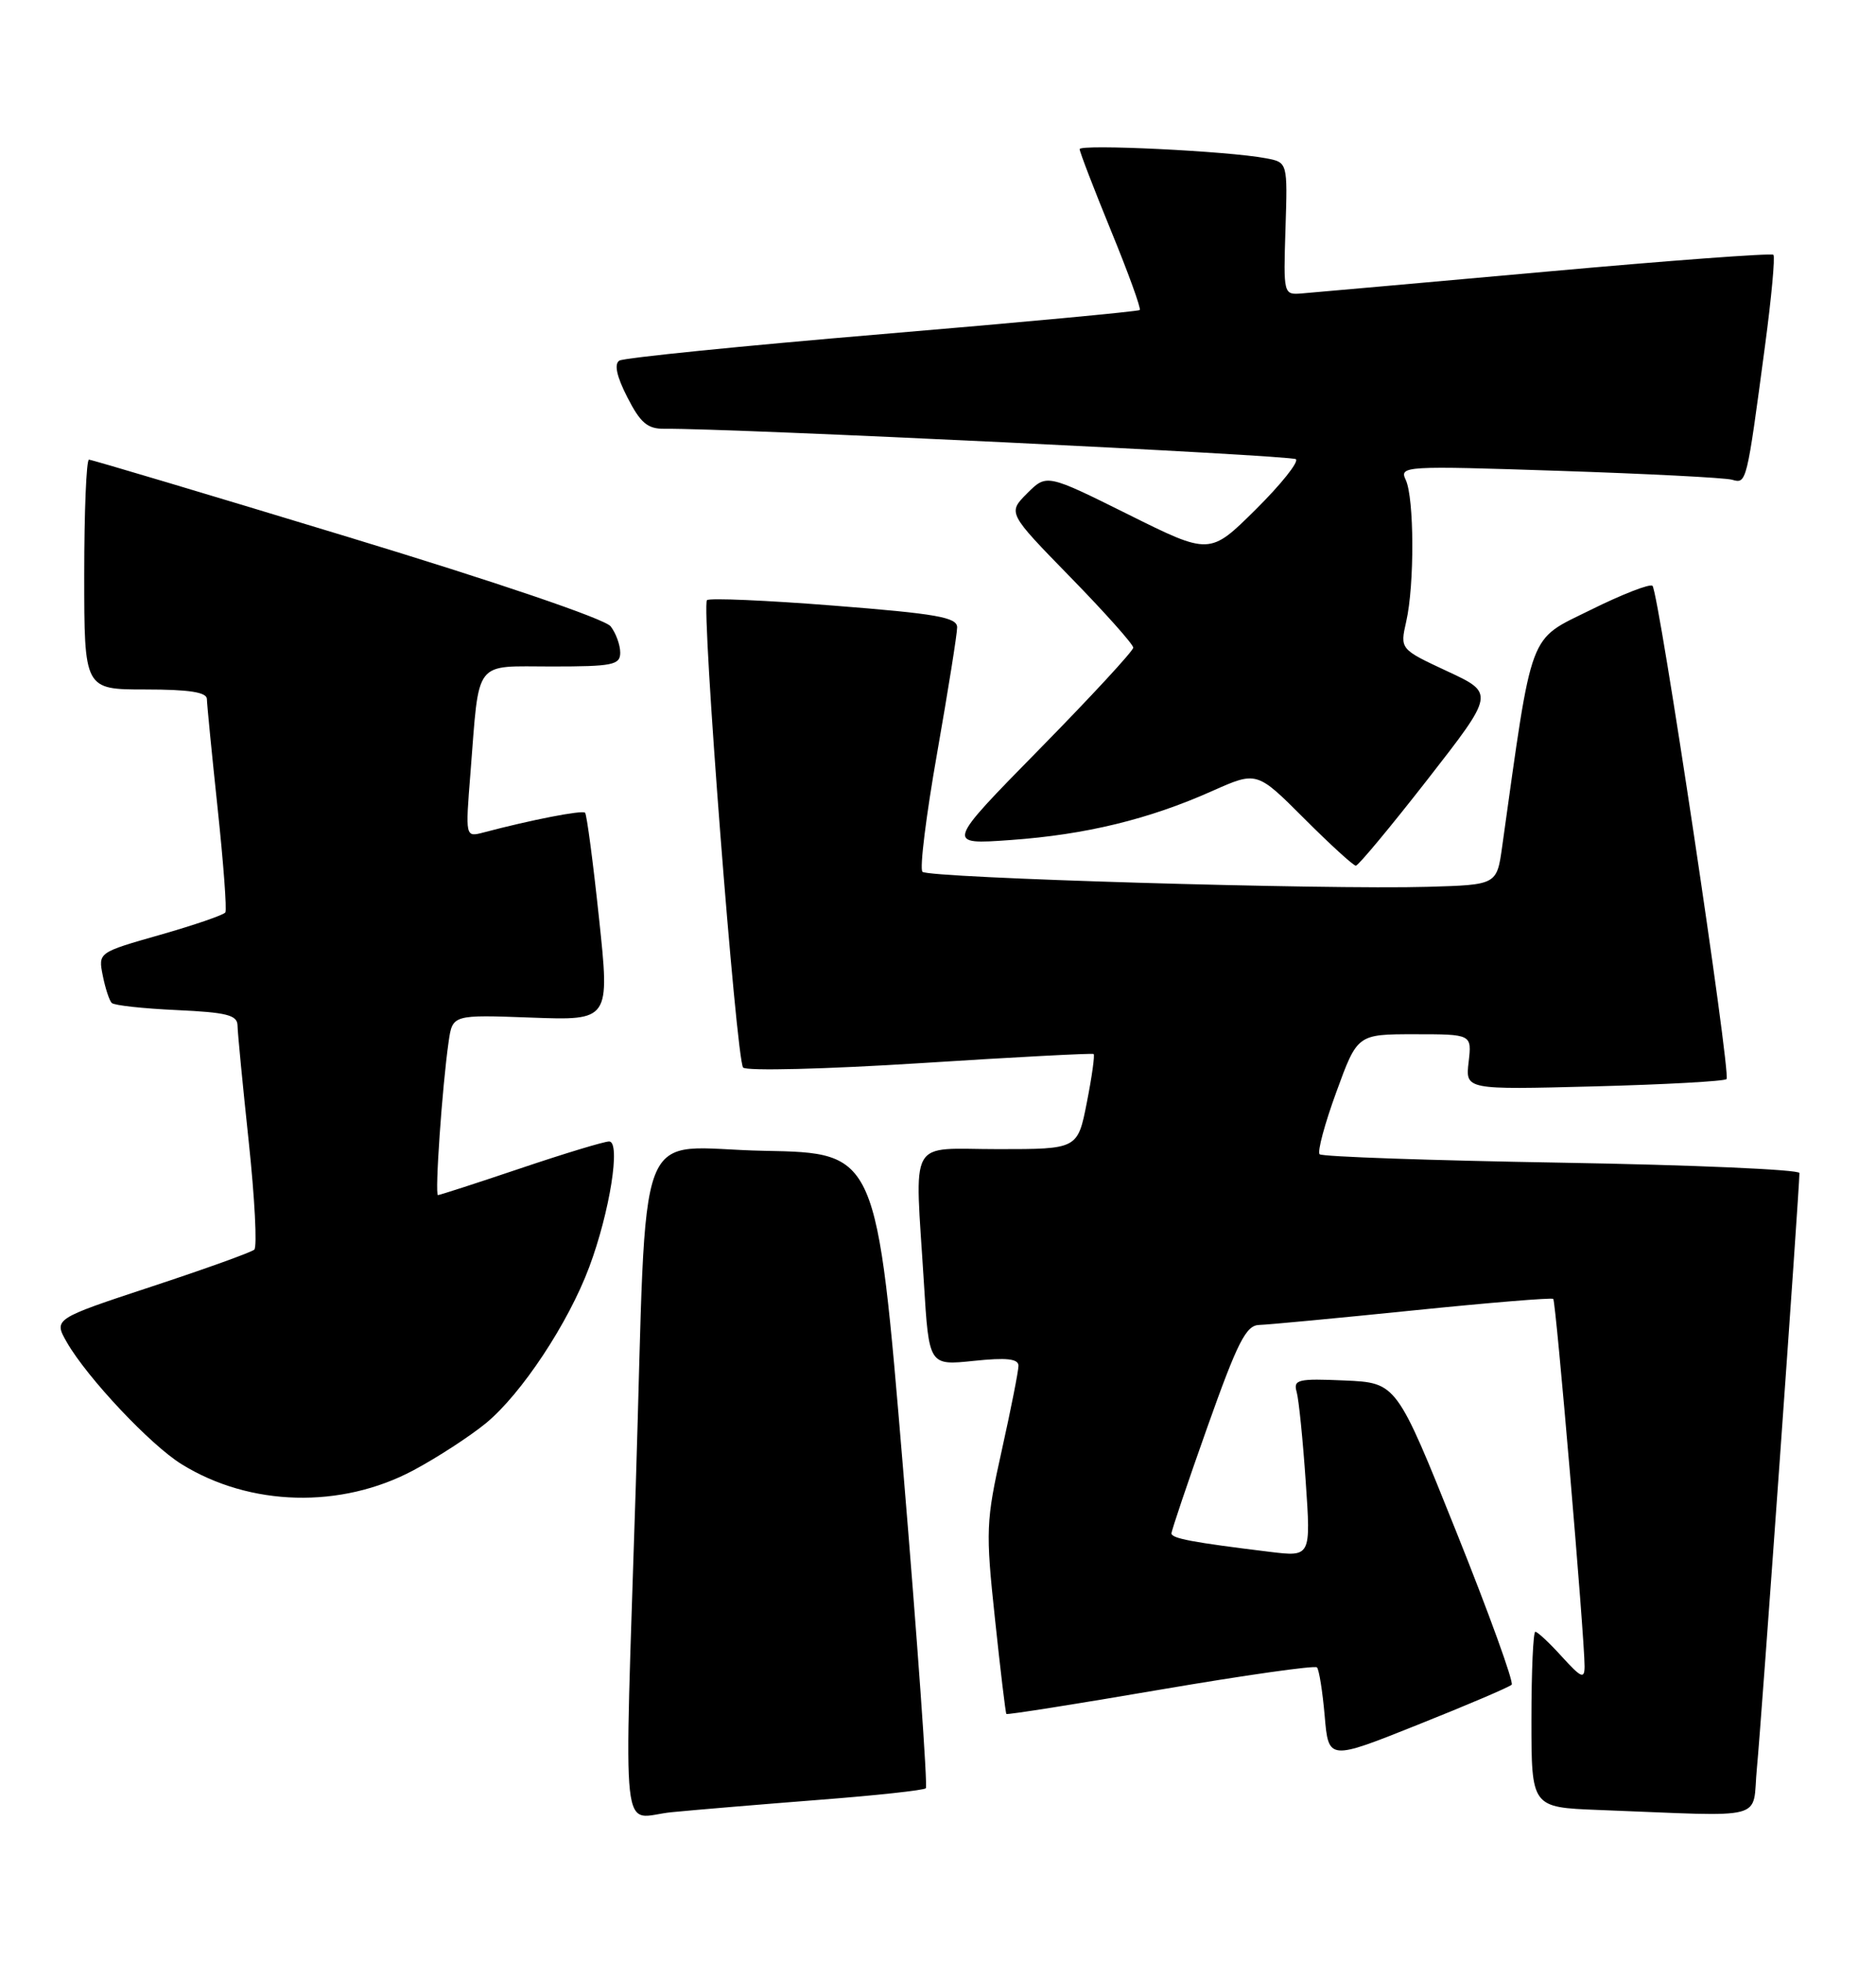 <?xml version="1.0" encoding="UTF-8" standalone="no"?>
<!DOCTYPE svg PUBLIC "-//W3C//DTD SVG 1.1//EN" "http://www.w3.org/Graphics/SVG/1.1/DTD/svg11.dtd" >
<svg xmlns="http://www.w3.org/2000/svg" xmlns:xlink="http://www.w3.org/1999/xlink" version="1.1" viewBox="0 0 245 256">
 <g >
 <path fill="currentColor"
d=" M 106.97 234.94 C 114.38 234.37 120.65 233.69 120.91 233.43 C 121.16 233.17 119.83 214.41 117.94 191.73 C 114.50 150.50 114.50 150.50 99.83 150.22 C 82.52 149.90 84.58 144.51 83.03 194.00 C 81.51 242.36 80.93 237.20 87.75 236.55 C 90.91 236.24 99.56 235.52 106.97 234.94 Z  M 229.45 230.75 C 230.00 225.15 235.00 155.16 235.00 153.12 C 235.00 152.67 221.03 152.06 203.96 151.77 C 186.88 151.48 172.65 150.99 172.34 150.67 C 172.02 150.35 173.00 146.70 174.52 142.55 C 177.27 135.00 177.27 135.00 184.74 135.00 C 192.22 135.00 192.22 135.00 191.80 138.62 C 191.37 142.25 191.37 142.25 208.17 141.81 C 217.40 141.57 225.19 141.14 225.48 140.86 C 226.09 140.24 216.64 77.30 215.81 76.47 C 215.49 76.16 211.85 77.57 207.72 79.62 C 199.51 83.68 200.20 81.85 196.18 110.50 C 195.48 115.50 195.48 115.50 186.49 115.76 C 173.20 116.15 121.28 114.61 120.47 113.80 C 120.08 113.42 120.95 106.43 122.39 98.28 C 123.82 90.12 125.00 82.75 125.00 81.89 C 125.00 80.58 122.31 80.11 108.94 79.06 C 100.10 78.36 92.63 78.04 92.33 78.34 C 91.56 79.10 96.15 138.32 97.05 139.35 C 97.46 139.82 107.86 139.56 120.15 138.78 C 132.44 137.99 142.64 137.46 142.82 137.58 C 143.00 137.70 142.60 140.55 141.94 143.90 C 140.74 150.00 140.74 150.00 130.37 150.00 C 118.41 150.00 119.47 148.09 120.66 167.47 C 121.32 178.25 121.32 178.25 127.16 177.64 C 131.45 177.19 133.00 177.36 133.01 178.27 C 133.01 178.94 132.03 183.92 130.83 189.31 C 128.76 198.59 128.71 199.79 129.94 211.31 C 130.65 218.02 131.32 223.60 131.43 223.73 C 131.54 223.86 140.59 222.43 151.55 220.55 C 162.51 218.68 171.71 217.37 171.99 217.65 C 172.27 217.94 172.72 220.78 173.00 223.98 C 173.50 229.80 173.50 229.80 185.18 225.13 C 191.61 222.57 197.11 220.22 197.42 219.91 C 197.72 219.61 194.47 210.62 190.18 199.93 C 182.39 180.50 182.39 180.50 175.61 180.20 C 169.49 179.93 168.88 180.08 169.34 181.70 C 169.62 182.69 170.15 187.94 170.52 193.36 C 171.20 203.22 171.20 203.22 165.85 202.57 C 155.78 201.34 153.00 200.82 152.99 200.16 C 152.99 199.80 155.10 193.54 157.69 186.25 C 161.63 175.16 162.73 172.99 164.45 172.95 C 165.58 172.92 174.60 172.07 184.50 171.06 C 194.40 170.05 202.66 169.37 202.85 169.55 C 203.20 169.86 206.94 213.69 206.94 217.50 C 206.94 219.22 206.52 219.04 203.98 216.25 C 202.36 214.46 200.80 213.00 200.51 213.00 C 200.23 213.00 200.00 218.16 200.00 224.46 C 200.00 235.92 200.00 235.92 208.75 236.26 C 231.33 237.12 228.76 237.80 229.45 230.75 Z  M 54.00 191.92 C 57.11 190.26 61.38 187.48 63.48 185.76 C 68.11 181.94 74.22 172.71 76.95 165.40 C 79.64 158.21 81.10 149.00 79.55 149.00 C 78.91 149.00 73.72 150.57 68.00 152.50 C 62.28 154.43 57.42 156.00 57.20 156.00 C 56.76 156.00 57.75 141.81 58.59 135.98 C 59.10 132.45 59.10 132.45 69.37 132.83 C 79.65 133.21 79.65 133.21 78.23 119.86 C 77.45 112.51 76.63 106.32 76.41 106.09 C 76.05 105.72 69.41 107.01 63.13 108.67 C 60.77 109.29 60.77 109.29 61.44 100.90 C 62.63 85.85 61.76 87.00 72.08 87.00 C 80.02 87.00 81.00 86.80 81.00 85.19 C 81.00 84.20 80.44 82.65 79.75 81.76 C 79.01 80.80 64.90 76.00 45.37 70.07 C 27.14 64.53 11.96 60.00 11.62 60.00 C 11.28 60.00 11.00 66.75 11.00 75.00 C 11.00 90.00 11.00 90.00 19.00 90.00 C 24.72 90.00 27.01 90.36 27.02 91.25 C 27.03 91.94 27.66 98.35 28.42 105.50 C 29.18 112.65 29.64 118.77 29.43 119.10 C 29.23 119.43 25.41 120.74 20.94 122.02 C 12.82 124.33 12.82 124.33 13.42 127.34 C 13.75 129.00 14.28 130.61 14.59 130.92 C 14.90 131.24 18.72 131.65 23.08 131.85 C 29.61 132.15 31.00 132.50 31.02 133.86 C 31.03 134.76 31.69 141.57 32.48 148.99 C 33.27 156.41 33.60 162.77 33.21 163.12 C 32.82 163.47 26.76 165.65 19.74 167.96 C 6.99 172.17 6.99 172.17 8.74 175.23 C 11.40 179.85 19.66 188.63 23.72 191.13 C 32.65 196.66 44.53 196.97 54.00 191.92 Z  M 186.43 101.75 C 195.20 90.50 195.20 90.50 189.01 87.62 C 182.83 84.74 182.83 84.74 183.65 81.12 C 184.74 76.34 184.70 64.99 183.58 62.63 C 182.73 60.83 183.42 60.79 203.60 61.46 C 215.09 61.84 225.26 62.36 226.20 62.62 C 228.10 63.16 228.10 63.19 230.51 45.10 C 231.35 38.83 231.84 33.50 231.60 33.26 C 231.36 33.02 217.96 34.01 201.83 35.47 C 185.70 36.92 171.40 38.19 170.05 38.30 C 167.61 38.50 167.61 38.48 167.88 29.85 C 168.16 21.19 168.16 21.19 165.33 20.66 C 160.45 19.72 141.00 18.78 141.00 19.47 C 141.00 19.83 142.85 24.63 145.10 30.13 C 147.36 35.63 149.04 40.28 148.85 40.47 C 148.66 40.65 133.53 42.07 115.23 43.61 C 96.93 45.15 81.47 46.71 80.89 47.07 C 80.18 47.51 80.53 49.13 81.93 51.86 C 83.63 55.20 84.57 56.00 86.77 55.97 C 95.45 55.89 168.62 59.42 169.24 59.94 C 169.65 60.29 167.28 63.25 163.98 66.52 C 157.99 72.45 157.99 72.45 147.34 67.15 C 136.69 61.86 136.69 61.86 134.14 64.40 C 131.60 66.95 131.60 66.95 139.80 75.35 C 144.31 79.97 148.00 84.11 148.00 84.54 C 148.00 84.97 142.49 90.93 135.75 97.79 C 123.50 110.26 123.50 110.26 132.00 109.65 C 141.79 108.95 150.03 106.95 158.32 103.25 C 164.14 100.66 164.14 100.66 170.31 106.83 C 173.70 110.22 176.74 113.00 177.07 113.00 C 177.39 113.00 181.60 107.94 186.43 101.75 Z "/>
</g>
</svg>